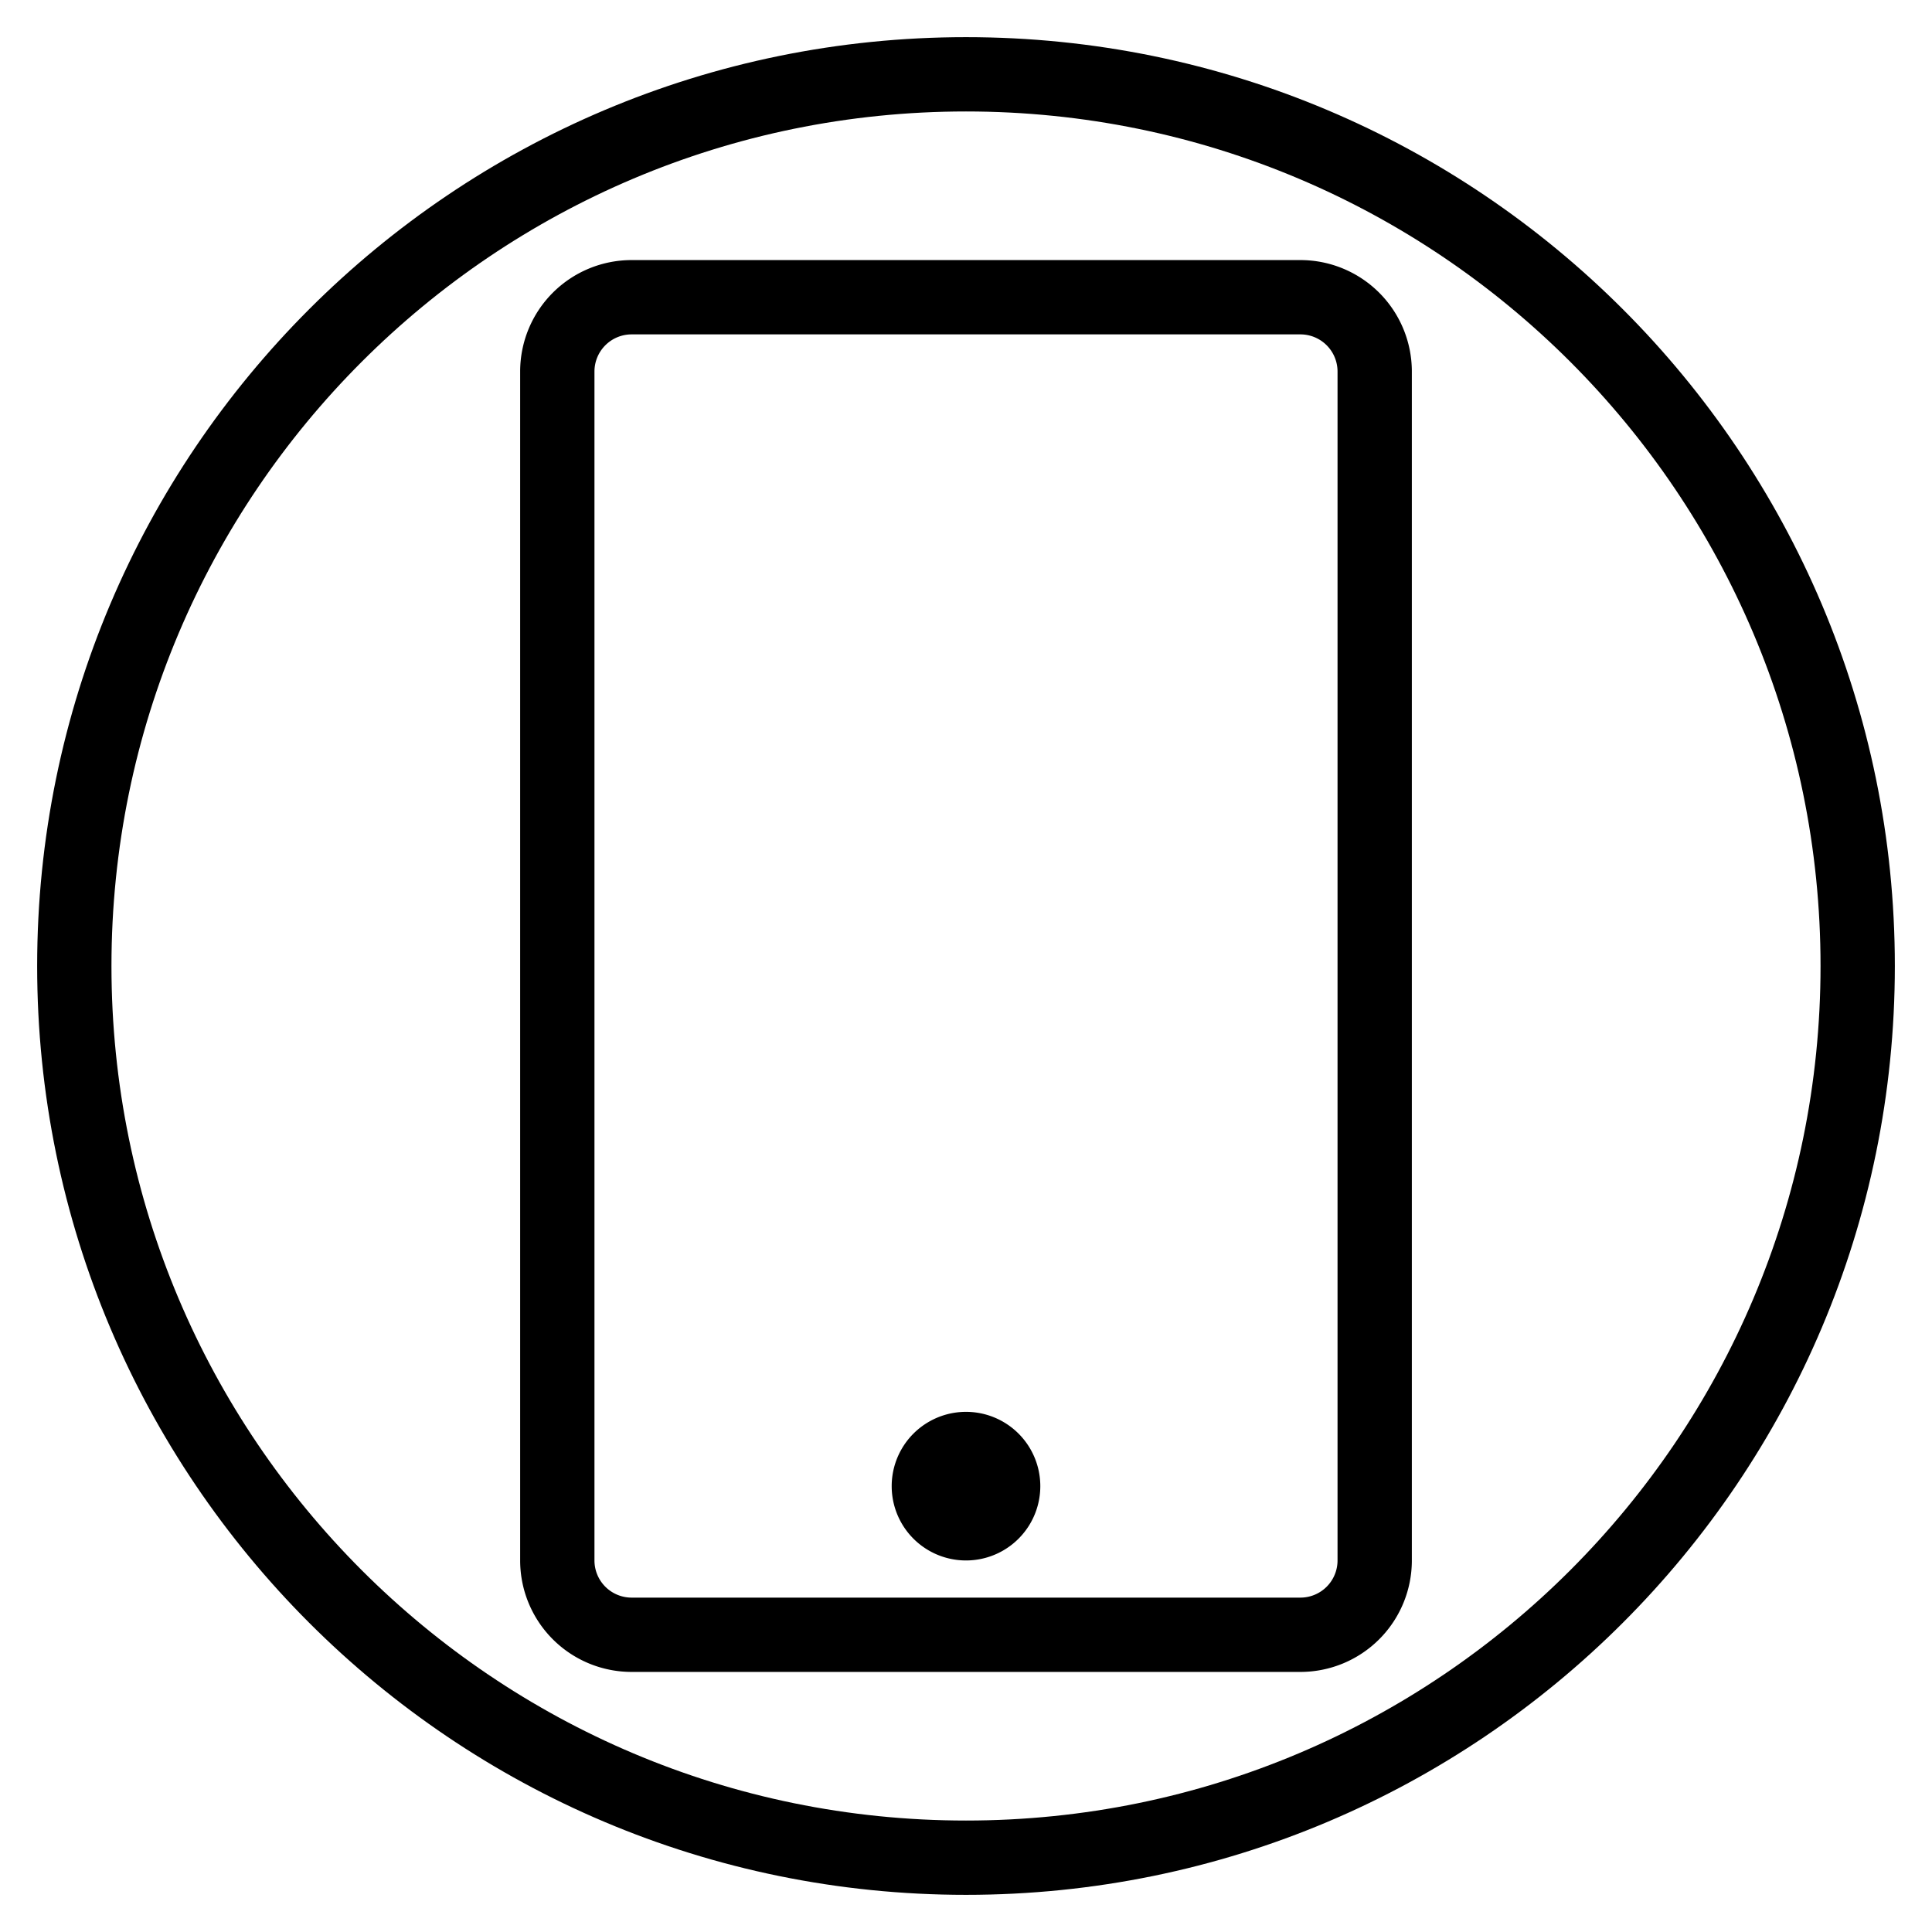 <svg xmlns="http://www.w3.org/2000/svg" width="1em" height="1em" viewBox="0 0 26 26"><g fill="currentColor"><path fill-rule="evenodd" d="M17.5 3.5h-9A1.5 1.5 0 0 0 7 5v16a1.5 1.5 0 0 0 1.5 1.5h9A1.5 1.5 0 0 0 19 21V5a1.5 1.5 0 0 0-1.5-1.5M8 5a.5.5 0 0 1 .5-.5h9a.5.5 0 0 1 .5.5v16a.5.5 0 0 1-.5.5h-9A.5.5 0 0 1 8 21z" clip-rule="evenodd"/><path d="M13 21a1 1 0 1 1 0-2a1 1 0 0 1 0 2"/><path fill-rule="evenodd" d="M13 24.5c6.351 0 11.5-5.149 11.5-11.5S19.351 1.5 13 1.5S1.5 6.649 1.5 13S6.649 24.5 13 24.5m0 1c6.904 0 12.5-5.596 12.5-12.5S19.904.5 13 .5S.5 6.096.5 13S6.096 25.5 13 25.5" clip-rule="evenodd"/></g></svg>